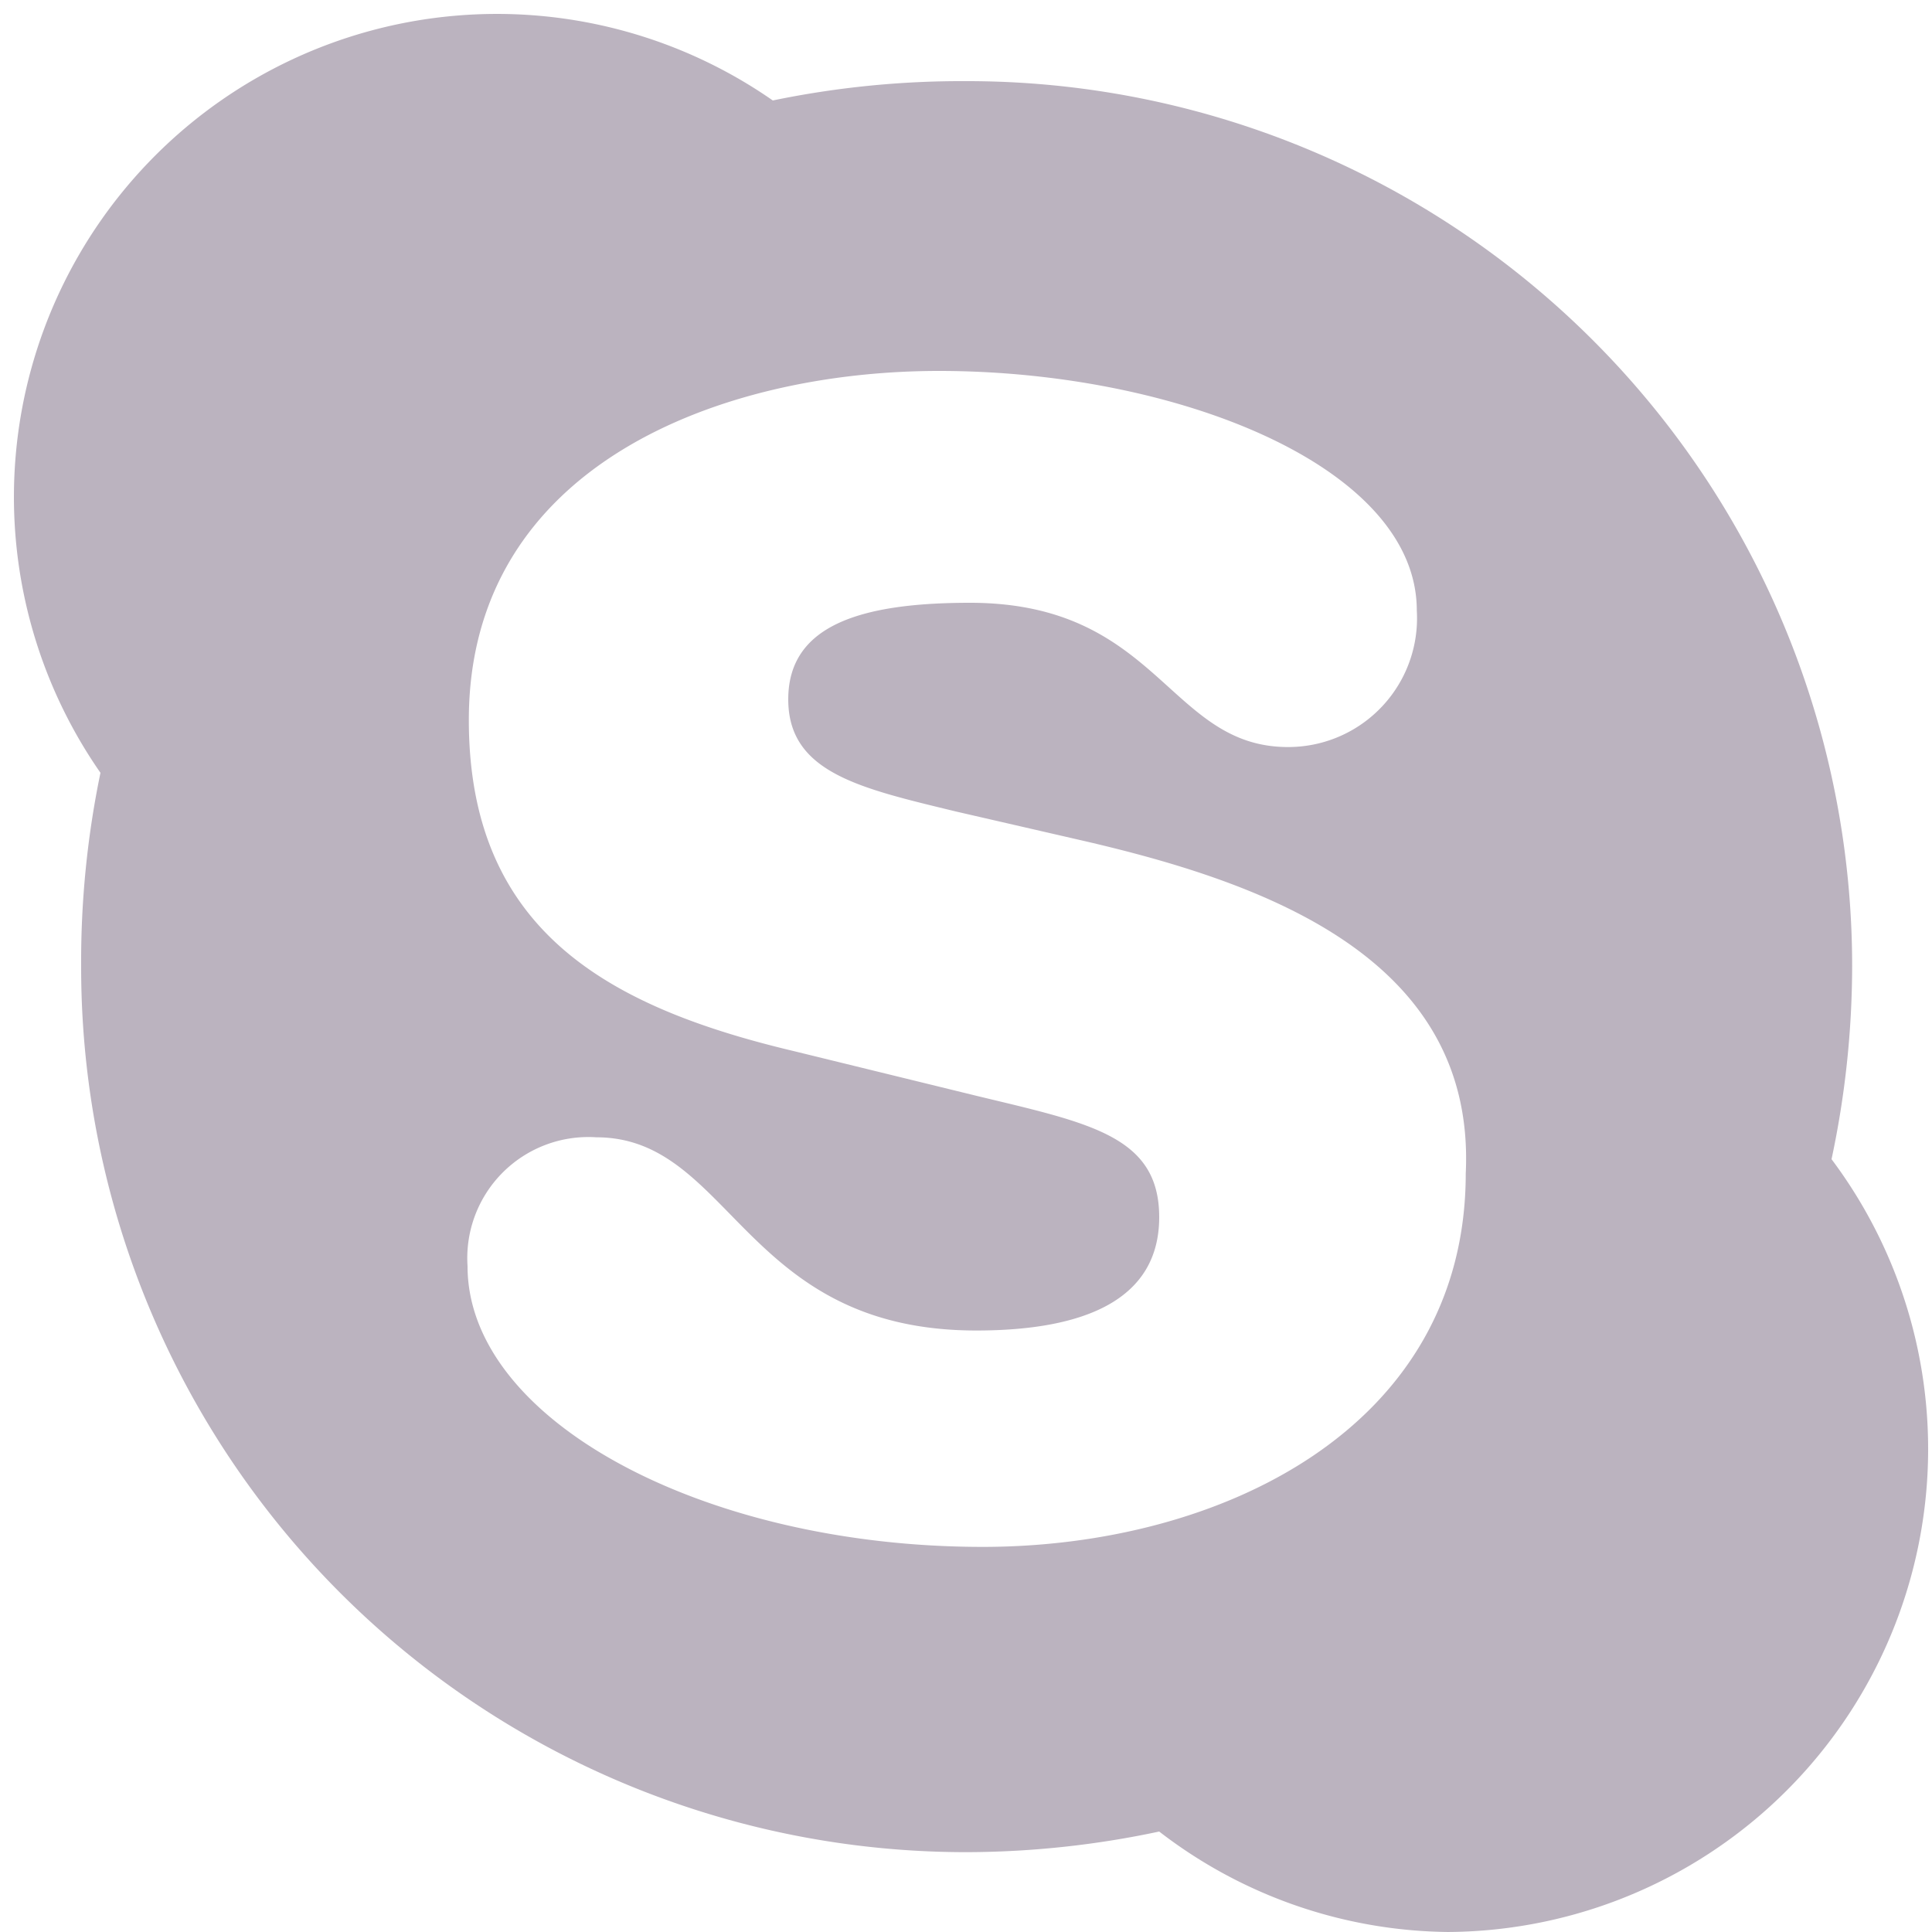 <svg xmlns="http://www.w3.org/2000/svg" viewBox="0 0 15 15"><defs><style>.cls-1{fill:#bbb3bf}</style></defs><title>iconSkype</title><g id="Слой_2" data-name="Слой 2"><path class="cls-1" d="M11.25 15A3.73 3.73 0 0 1 9 14.22a7.24 7.24 0 0 1-1.47.16A6.87 6.87 0 0 1 .63 7.5 7.21 7.21 0 0 1 .78 6 3.75 3.75 0 0 1 6 .78 7.24 7.24 0 0 1 7.5.63a6.87 6.87 0 0 1 6.88 6.87 7.21 7.21 0 0 1-.16 1.5 3.75 3.75 0 0 1-3 6zM8.42 6.53l-1-.23c-.74-.18-1.3-.3-1.3-.87s.55-.75 1.41-.75C9 4.68 9.07 5.8 10 5.8a1 1 0 0 0 1-1.06c0-1.12-1.87-1.86-3.71-1.86-1.69 0-3.65.73-3.65 2.71 0 1.64 1.09 2.23 2.52 2.57l1.43.35c.87.21 1.41.31 1.41.94s-.56.88-1.42.88c-1.81 0-1.9-1.5-2.95-1.5a.94.94 0 0 0-1 1c0 1.2 1.84 2.18 4 2.18 1.84 0 3.75-.92 3.75-2.9.08-1.68-1.58-2.26-2.96-2.58z" id="контент"/></g></svg>